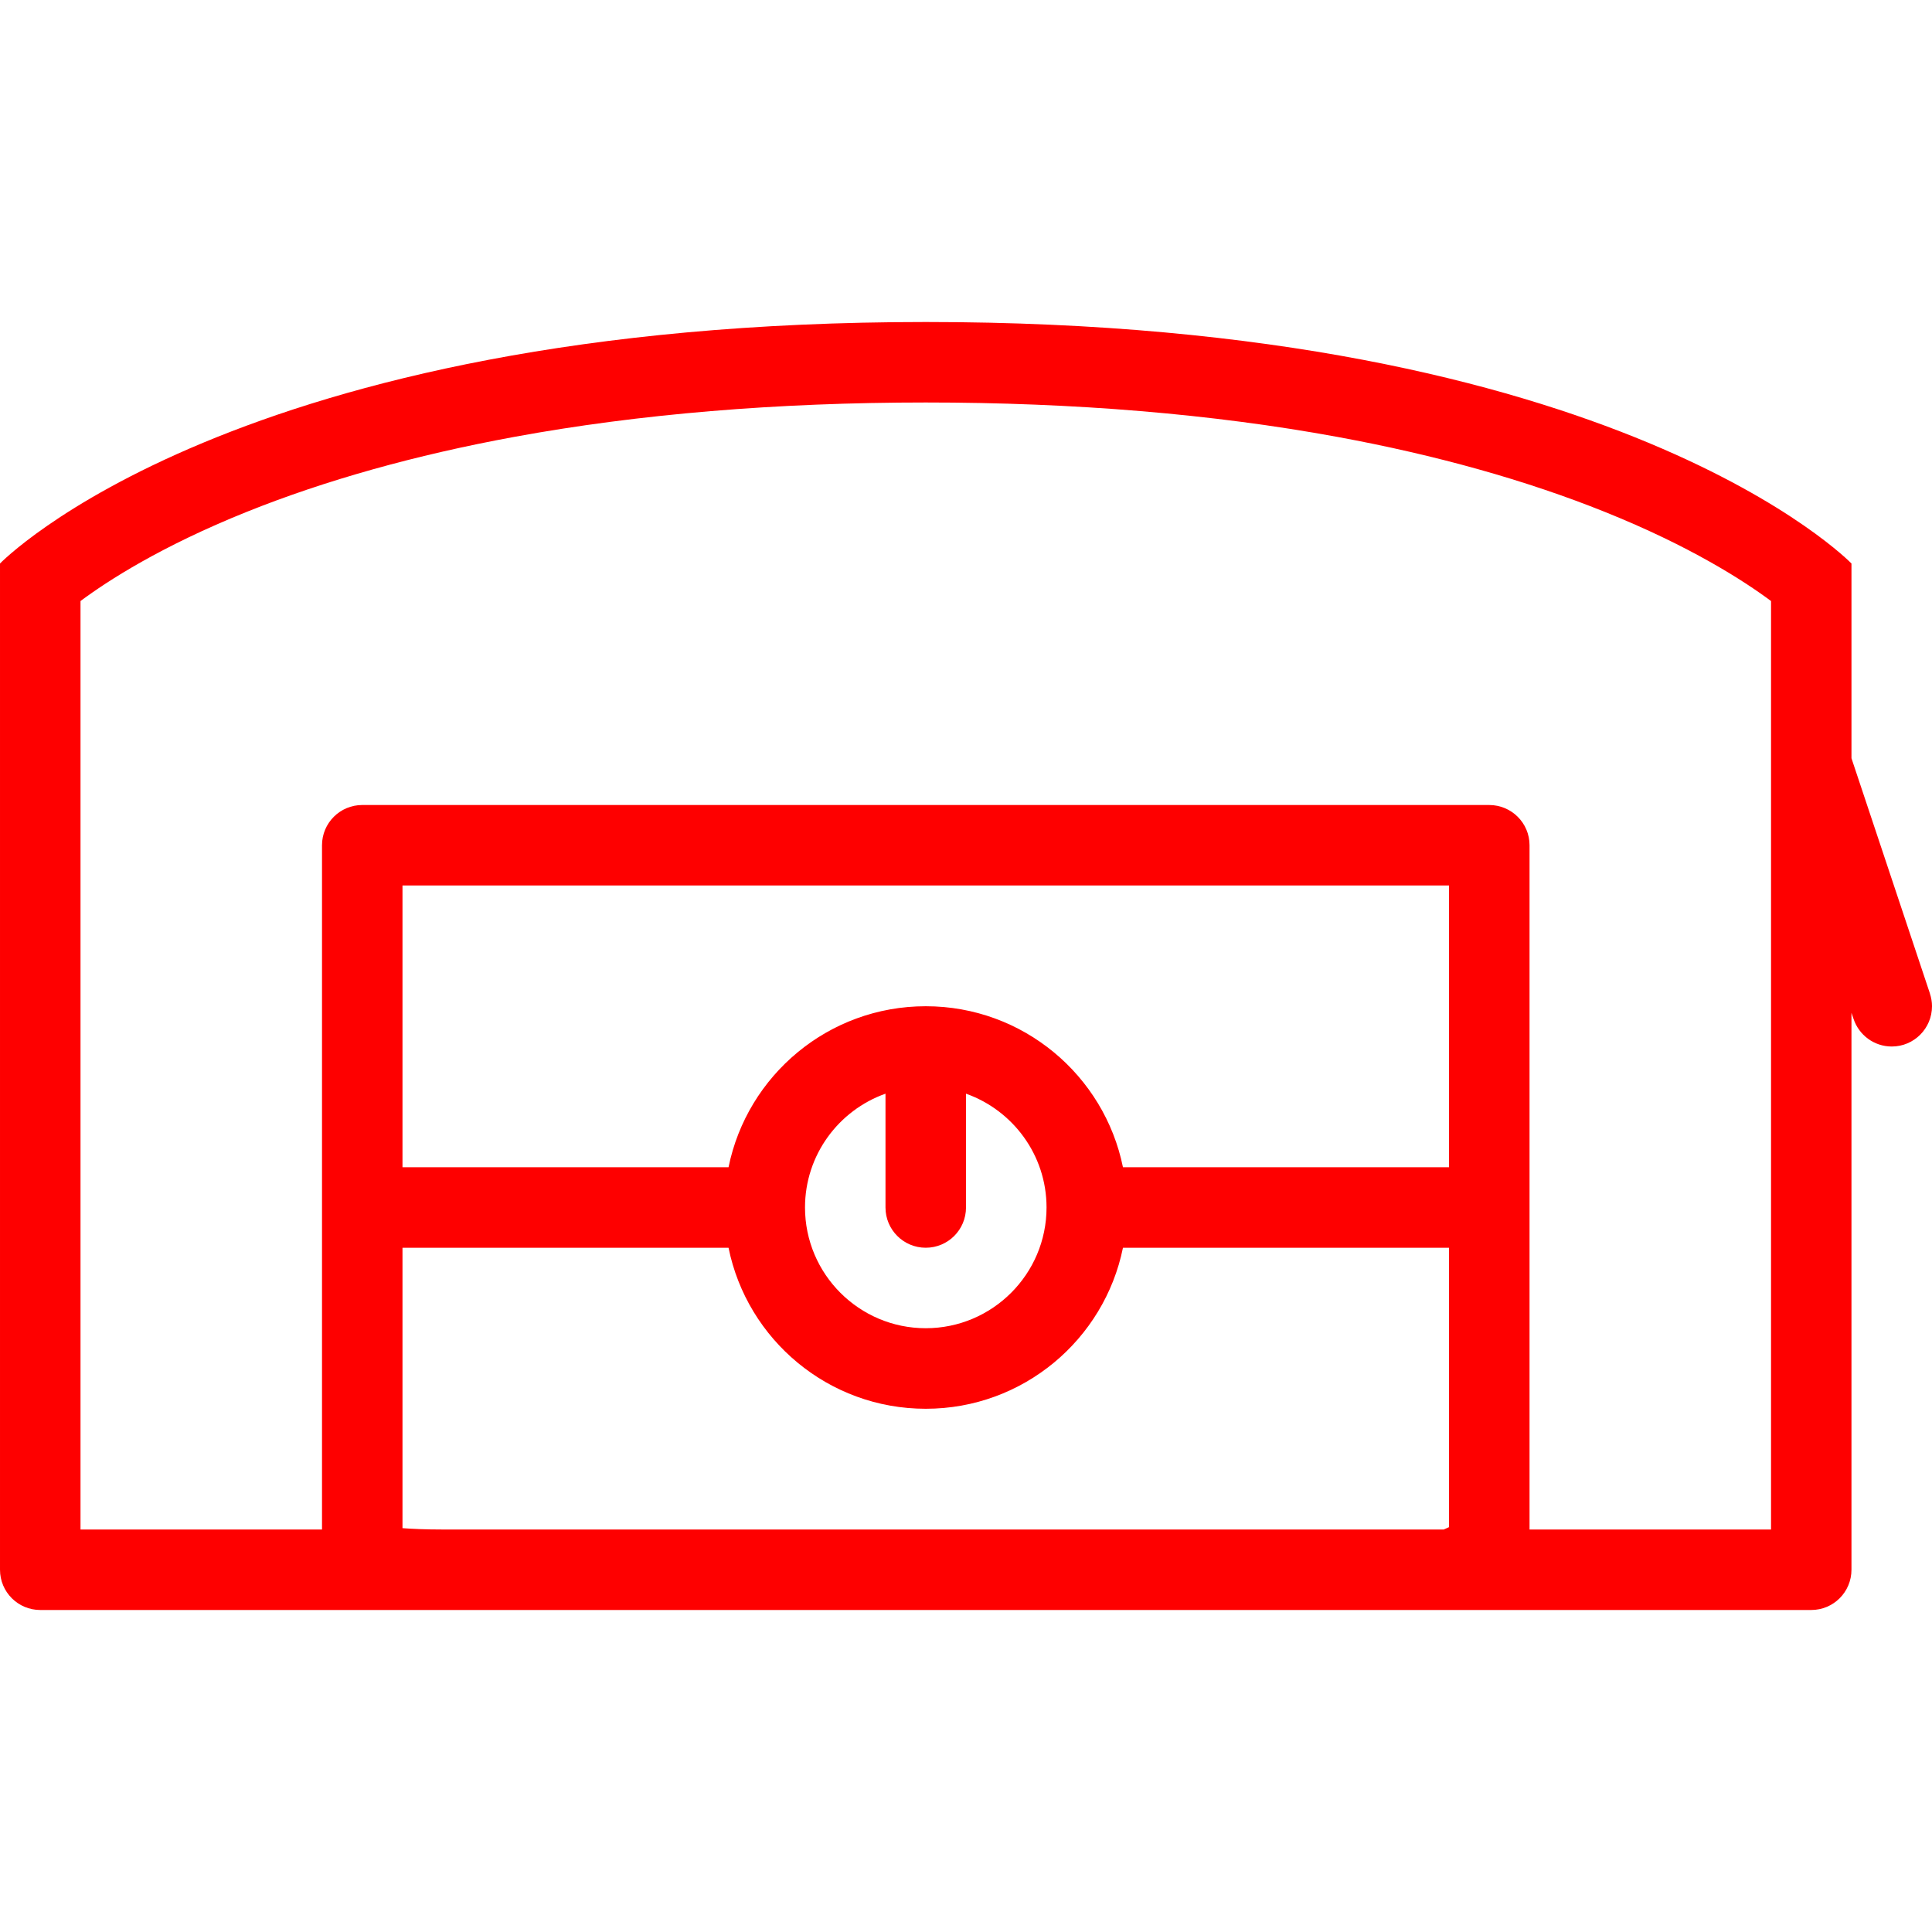 <?xml version="1.0" encoding="iso-8859-1"?>
<!-- Generator: Adobe Illustrator 19.0.0, SVG Export Plug-In . SVG Version: 6.00 Build 0)  -->
<svg xmlns="http://www.w3.org/2000/svg" xmlns:xlink="http://www.w3.org/1999/xlink" version="1.1" id="Layer_1" x="0px" y="0px" viewBox="0 0 511.998 511.998" style="enable-background:new 0 0 511.998 511.998;" xml:space="preserve" width="512px" height="512px">
<g>
	<g>
		<path d="M511.437,263.296h0.016l-20.797-62.359v-51.602c0,0-61.75-64-245.32-64c-183.578,0-245.336,64-245.336,64v266.656    c0,5.906,4.773,10.672,10.664,10.672h106.672h277.32h85.343c5.891,0,10.656-4.766,10.656-10.672V268.397l0.484,1.43    c0.016,0.016,0.016,0.023,0.016,0.039l0.062,0.172c1.406,4.234,5.406,7.297,10.125,7.297c5.875,0,10.656-4.781,10.656-10.672    C511.999,265.483,511.796,264.358,511.437,263.296z M383.999,404.711c-0.469,0.203-0.938,0.406-1.391,0.625H117.335v-0.001    c-4.555,0-8.039-0.156-10.672-0.359v-74.312h86.406c4.938,24.344,26.461,42.672,52.266,42.672    c25.797,0,47.32-18.328,52.258-42.672h86.406V404.711z M245.335,330.663c5.891,0,10.664-4.766,10.664-10.672v-30.156    c12.414,4.406,21.344,16.25,21.344,30.156c0,17.656-14.367,32-32.008,32c-17.648,0-32-14.344-32-32    c0-13.906,8.914-25.75,21.328-30.156v30.156C234.663,325.897,239.444,330.663,245.335,330.663z M383.999,309.335h-86.406    c-4.938-24.344-26.461-42.672-52.258-42.672c-25.805,0-47.328,18.328-52.266,42.672h-86.406v-74.672h277.336V309.335z     M405.343,405.335V223.999c0-5.891-4.781-10.664-10.688-10.664H95.999c-5.891,0-10.664,4.773-10.664,10.664v181.336h-64V159.28    c7.312-5.445,21.461-14.555,44.008-23.617c20.891-8.391,44.766-15.078,70.969-19.891c32.922-6.047,69.602-9.109,109.023-9.109    c39.414,0,76.102,3.062,109.023,9.109c26.203,4.812,50.078,11.5,70.953,19.891c22.562,9.062,36.703,18.172,44.031,23.617v246.055    H405.343z" fill="#fe0000"/>
	</g>
</g>
<g>
</g>
<g>
</g>
<g>
</g>
<g>
</g>
<g>
</g>
<g>
</g>
<g>
</g>
<g>
</g>
<g>
</g>
<g>
</g>
<g>
</g>
<g>
</g>
<g>
</g>
<g>
</g>
<g>
</g>
</svg>
